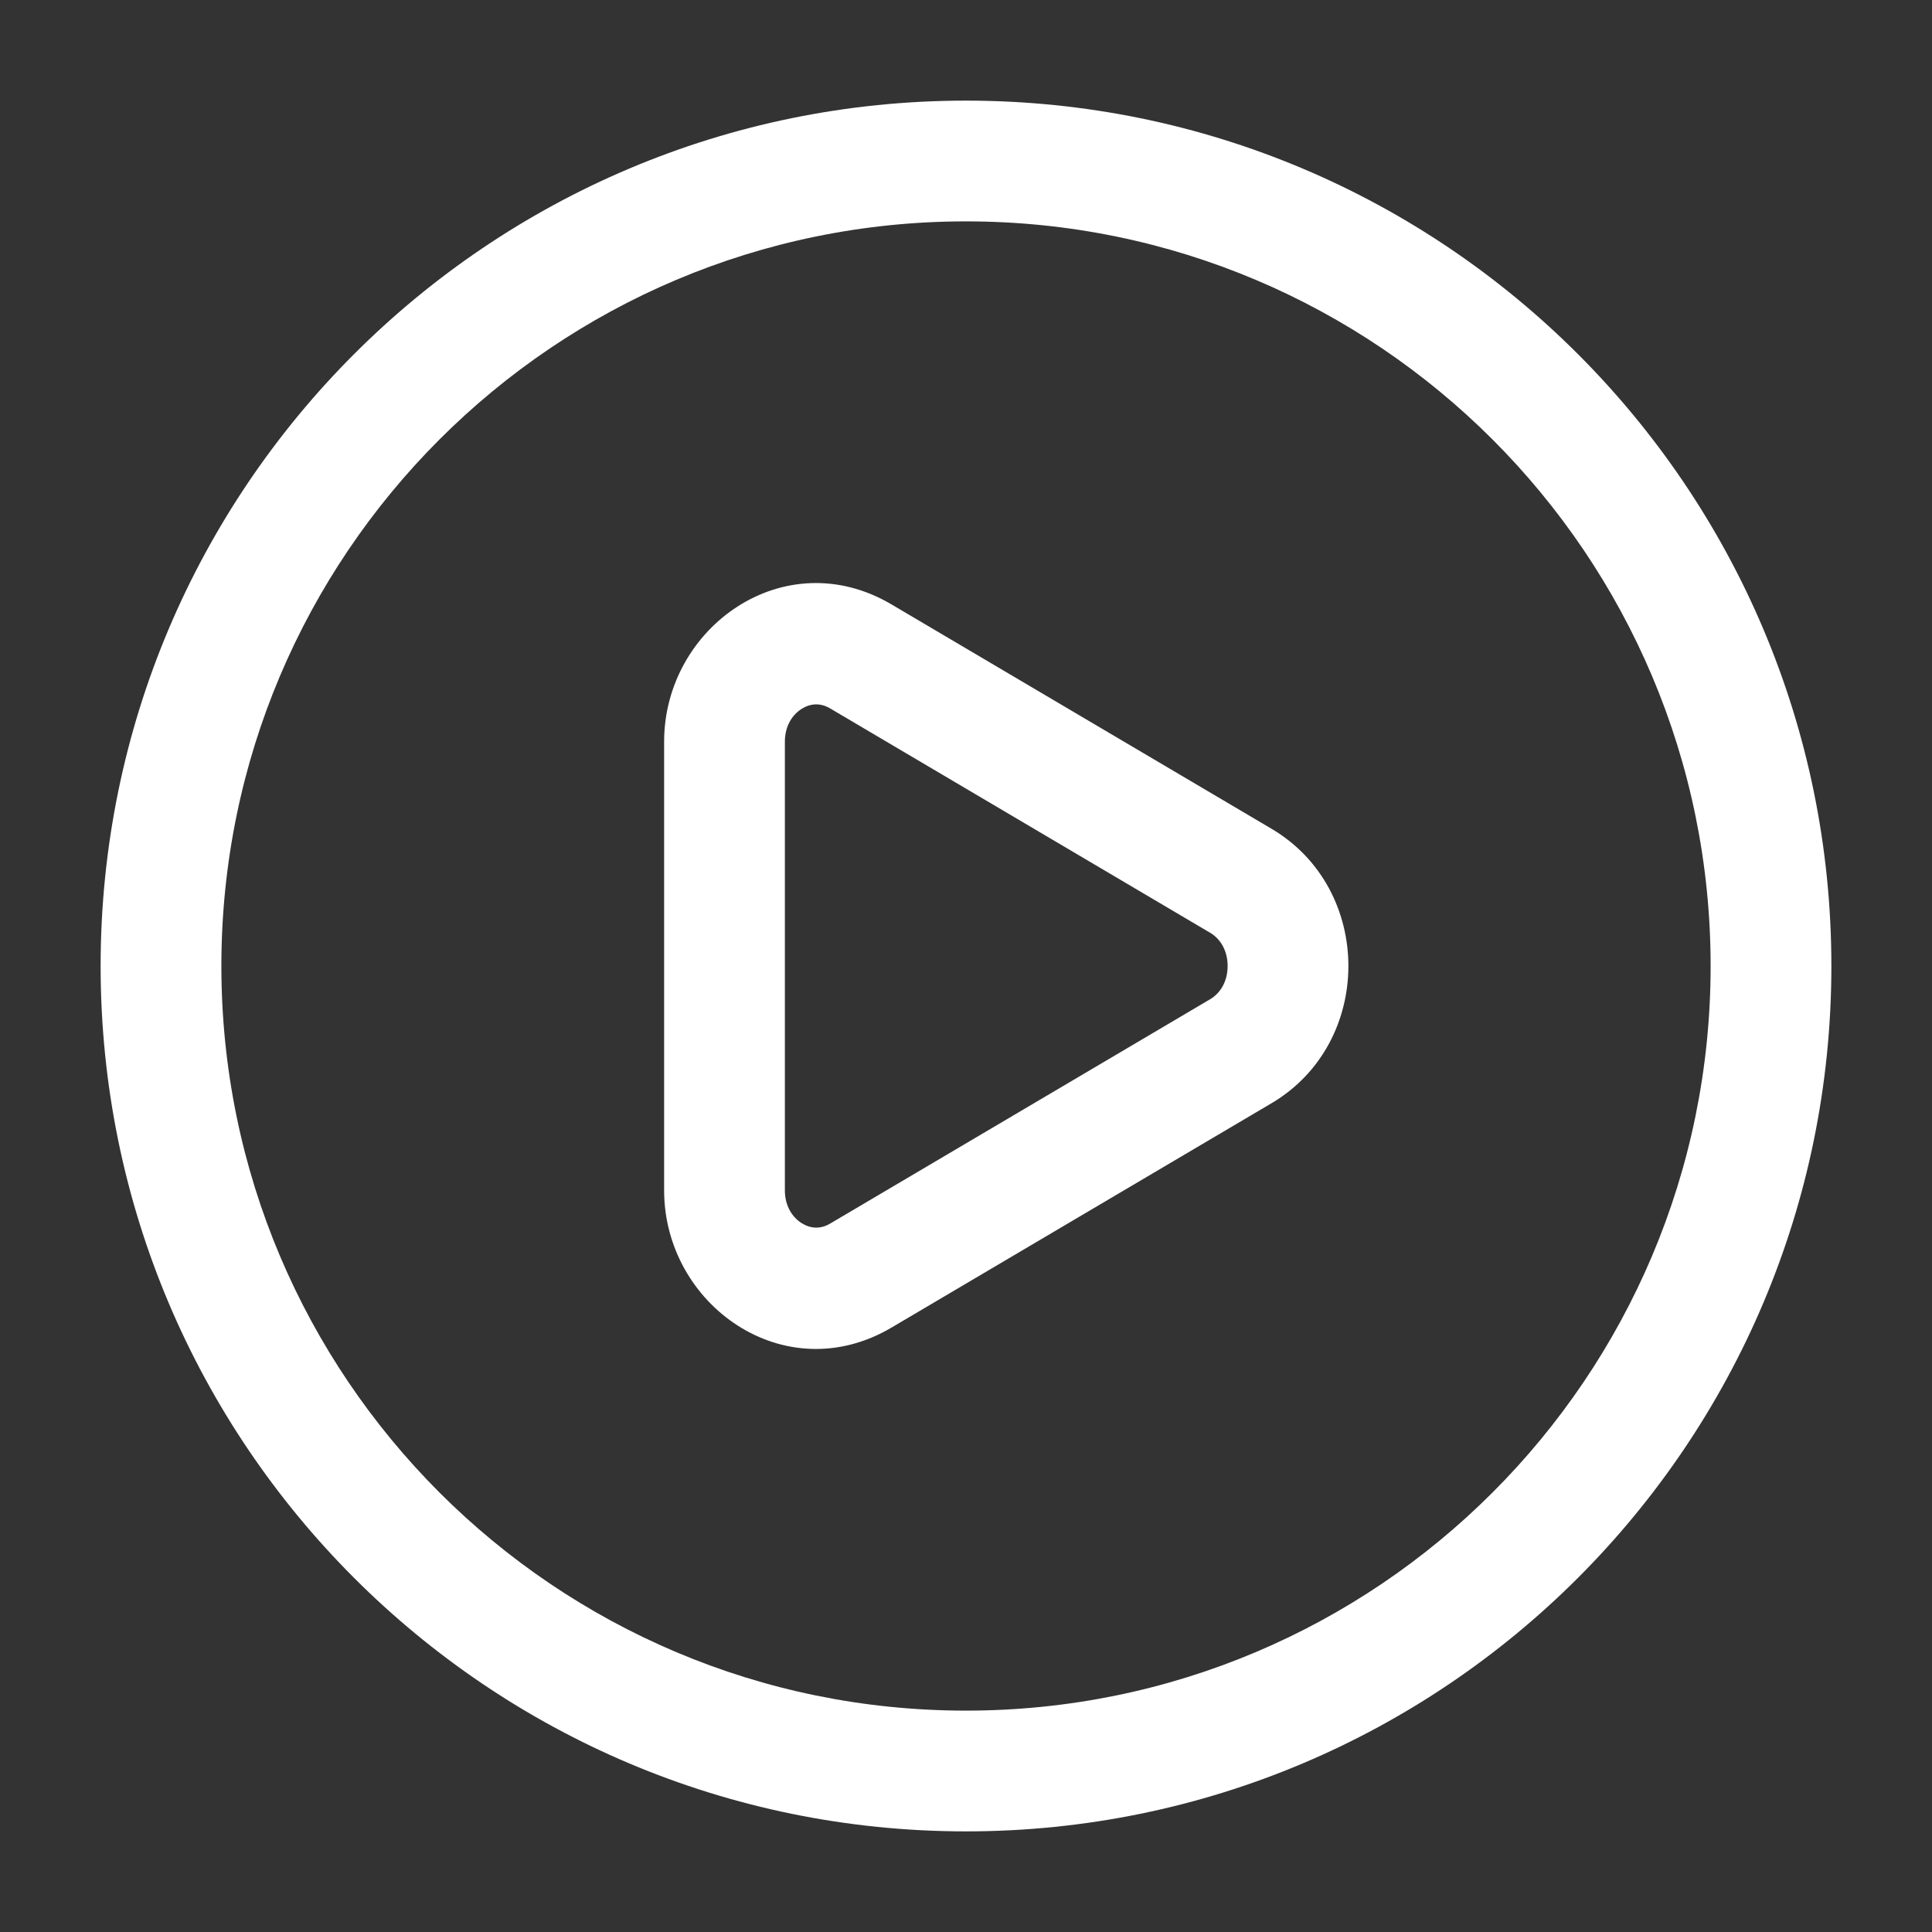 <svg width="48" height="48" viewBox="0 0 48 48" fill="none" xmlns="http://www.w3.org/2000/svg">
<rect x="0" y="0" width="48" height="48" fill="#333333" stroke="none"/>
<path fill-rule="evenodd" clip-rule="evenodd" d="M22.15 15.017C19.492 13.448 16.5 15.581 16.5 18.426V29.574C16.5 32.419 19.492 34.552 22.15 32.983L31.59 27.41C34.137 25.906 34.137 22.094 31.59 20.59L22.15 15.017ZM19.5 18.426C19.5 18.029 19.692 17.752 19.919 17.61C20.138 17.473 20.384 17.458 20.624 17.6L30.065 23.174C30.33 23.33 30.5 23.63 30.5 24C30.5 24.37 30.33 24.67 30.065 24.826L20.624 30.4C20.384 30.542 20.138 30.527 19.919 30.39C19.692 30.248 19.5 29.971 19.5 29.574V18.426Z" fill="white"/>
<path fill-rule="evenodd" clip-rule="evenodd" d="M24 2.5C12.126 2.5 2.5 12.126 2.5 24C2.5 35.874 12.126 45.5 24 45.5C35.874 45.5 45.5 35.874 45.5 24C45.5 12.126 35.874 2.5 24 2.5ZM5.5 24C5.5 13.783 13.783 5.5 24 5.5C34.217 5.5 42.5 13.783 42.5 24C42.5 34.217 34.217 42.5 24 42.5C13.783 42.5 5.5 34.217 5.5 24Z" fill="white"/>
</svg>
